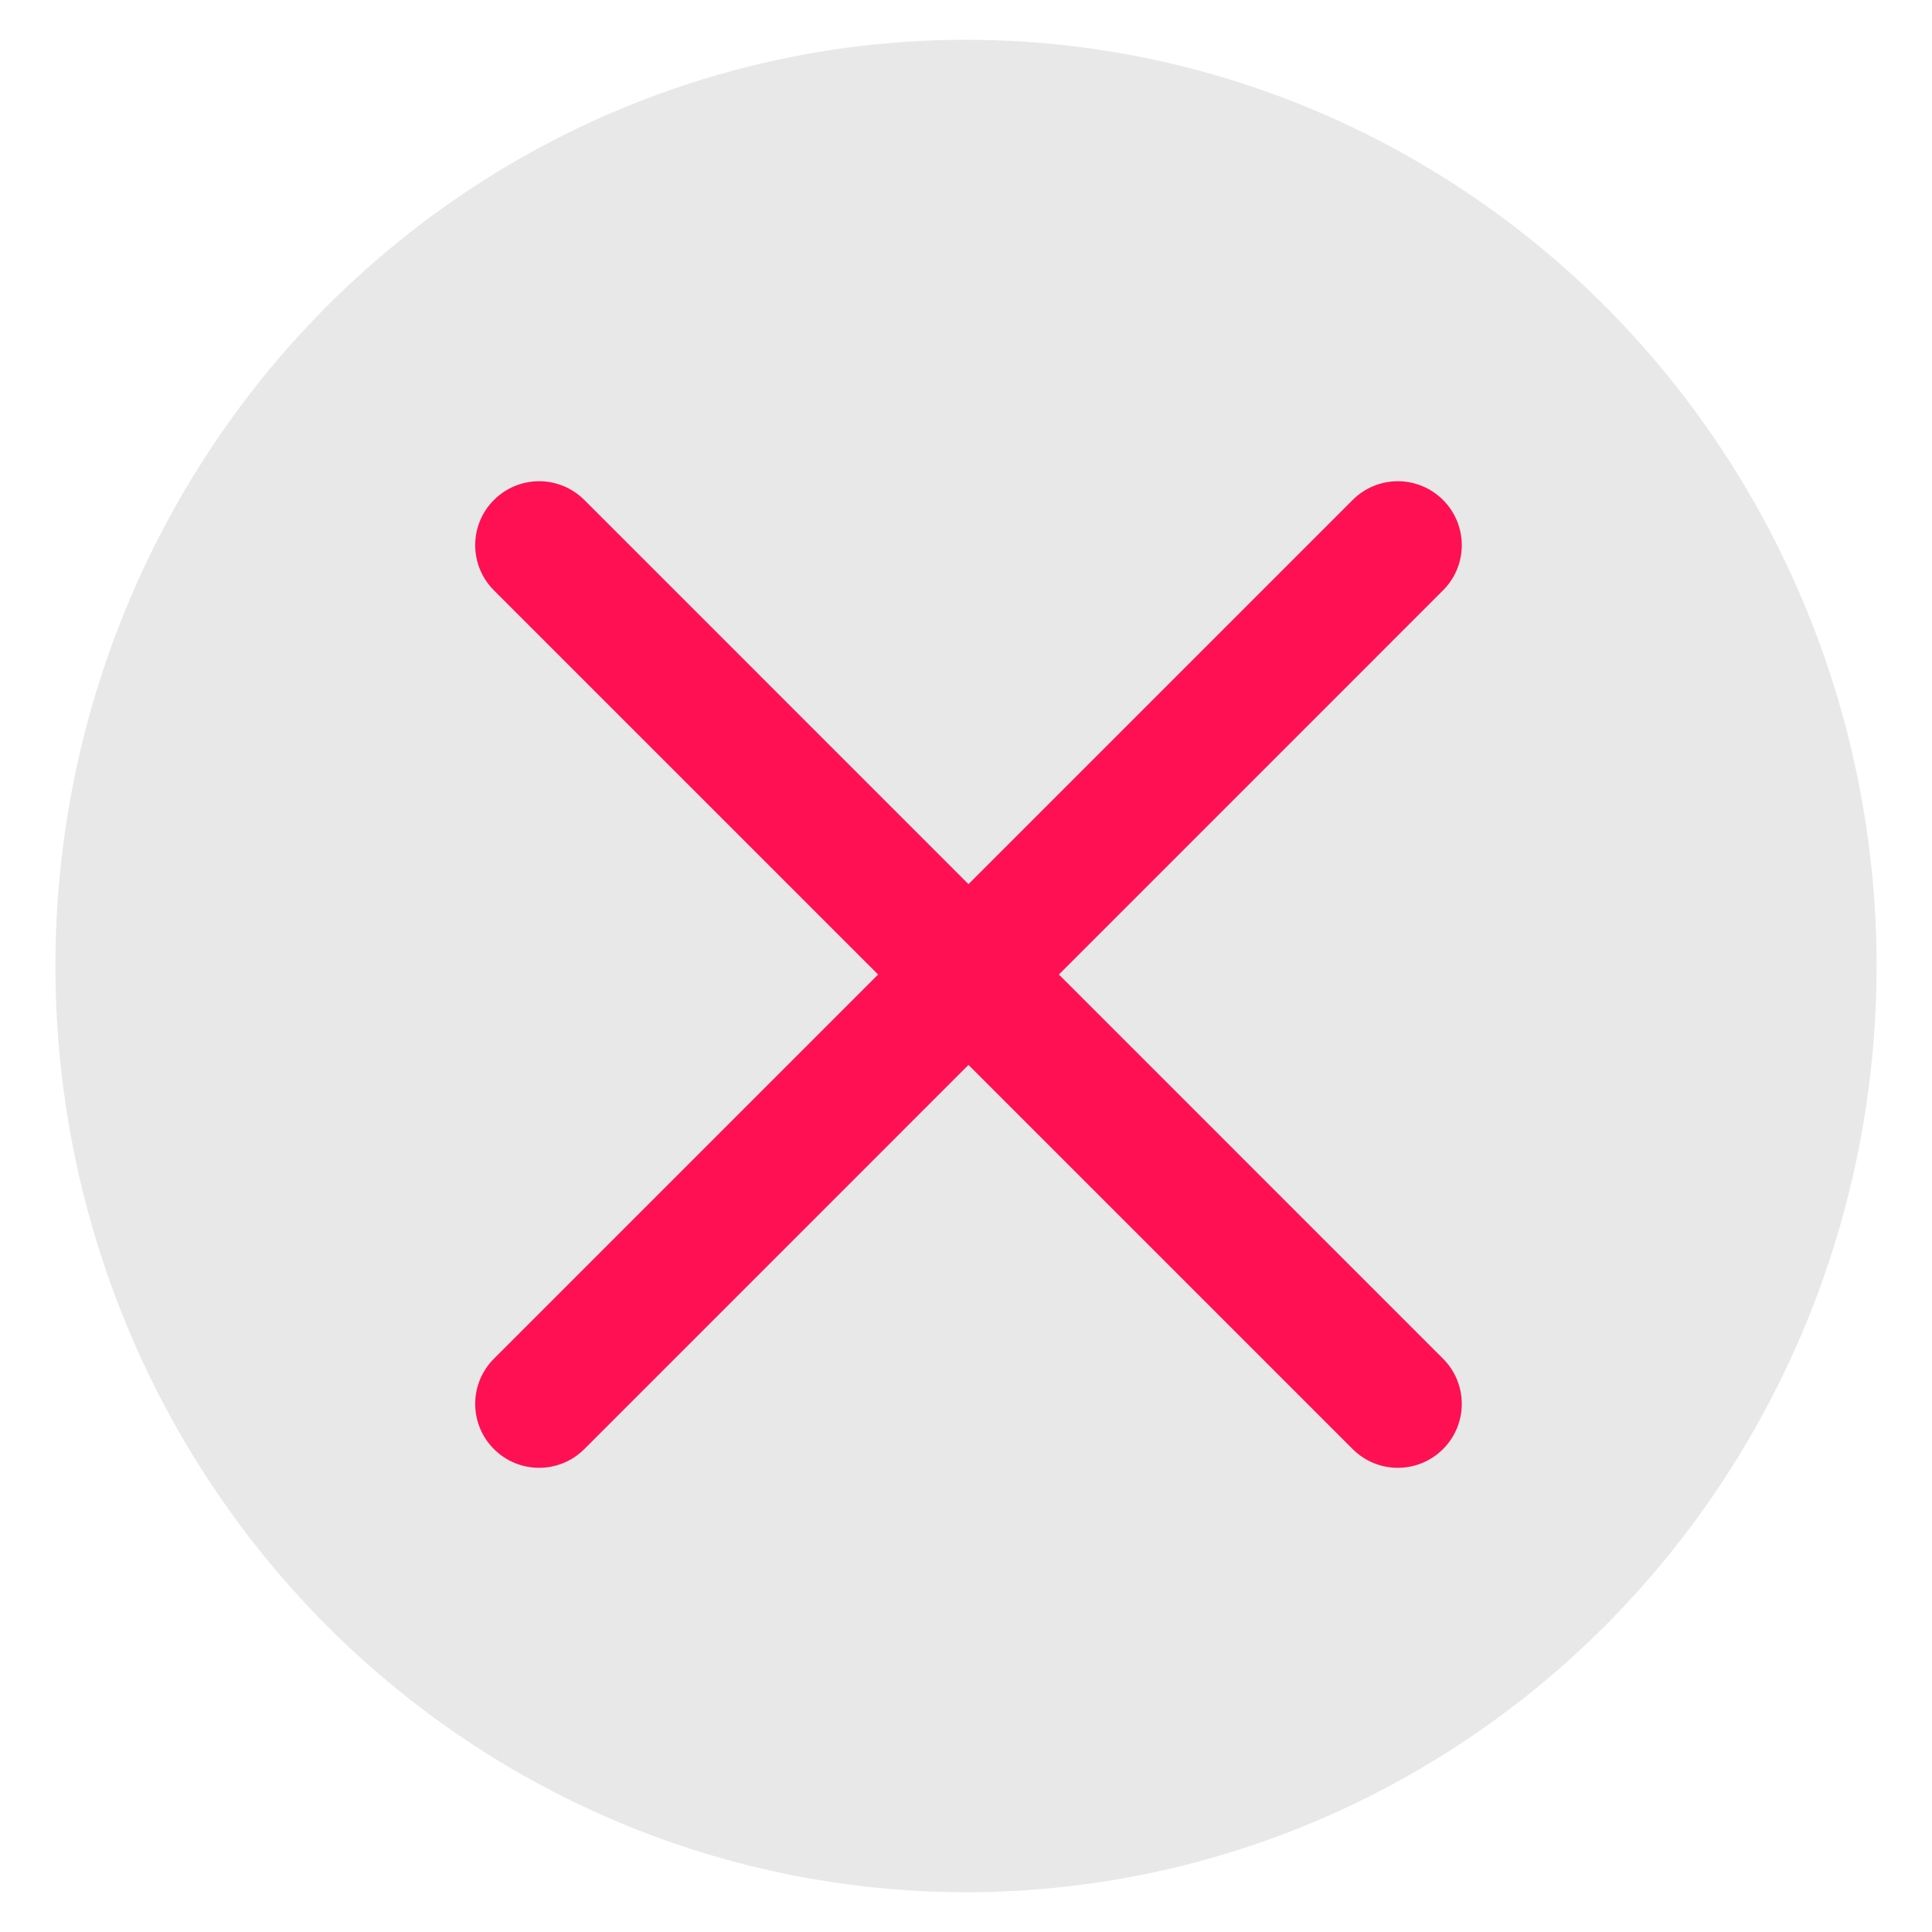 <?xml version="1.0" encoding="utf-8"?>
<!-- Generator: Adobe Illustrator 25.0.0, SVG Export Plug-In . SVG Version: 6.00 Build 0)  -->
<svg version="1.1" id="Layer_1" xmlns="http://www.w3.org/2000/svg" xmlns:xlink="http://www.w3.org/1999/xlink" x="0px" y="0px"
	 viewBox="0 0 680 680" enable-background="new 0 0 680 680" xml:space="preserve">
<ellipse fill="#E8E8E8" cx="340" cy="340" rx="320.5" ry="326"/>
<path fill="#FF1053" d="M372.688,343.003L507.9,207.786c8.799-8.795,8.799-23.016,0-31.811c-8.795-8.795-23.016-8.795-31.811,0
	L340.873,311.191L205.661,175.975c-8.799-8.795-23.016-8.795-31.811,0c-8.799,8.795-8.799,23.016,0,31.811l135.212,135.216
	L173.849,478.219c-8.799,8.795-8.799,23.016,0,31.811c4.383,4.387,10.146,6.591,15.906,6.591c5.759,0,11.518-2.204,15.906-6.591
	l135.212-135.216L476.089,510.03c4.387,4.387,10.146,6.591,15.906,6.591s11.518-2.204,15.906-6.591
	c8.799-8.795,8.799-23.016,0-31.811L372.688,343.003z"/>
</svg>
